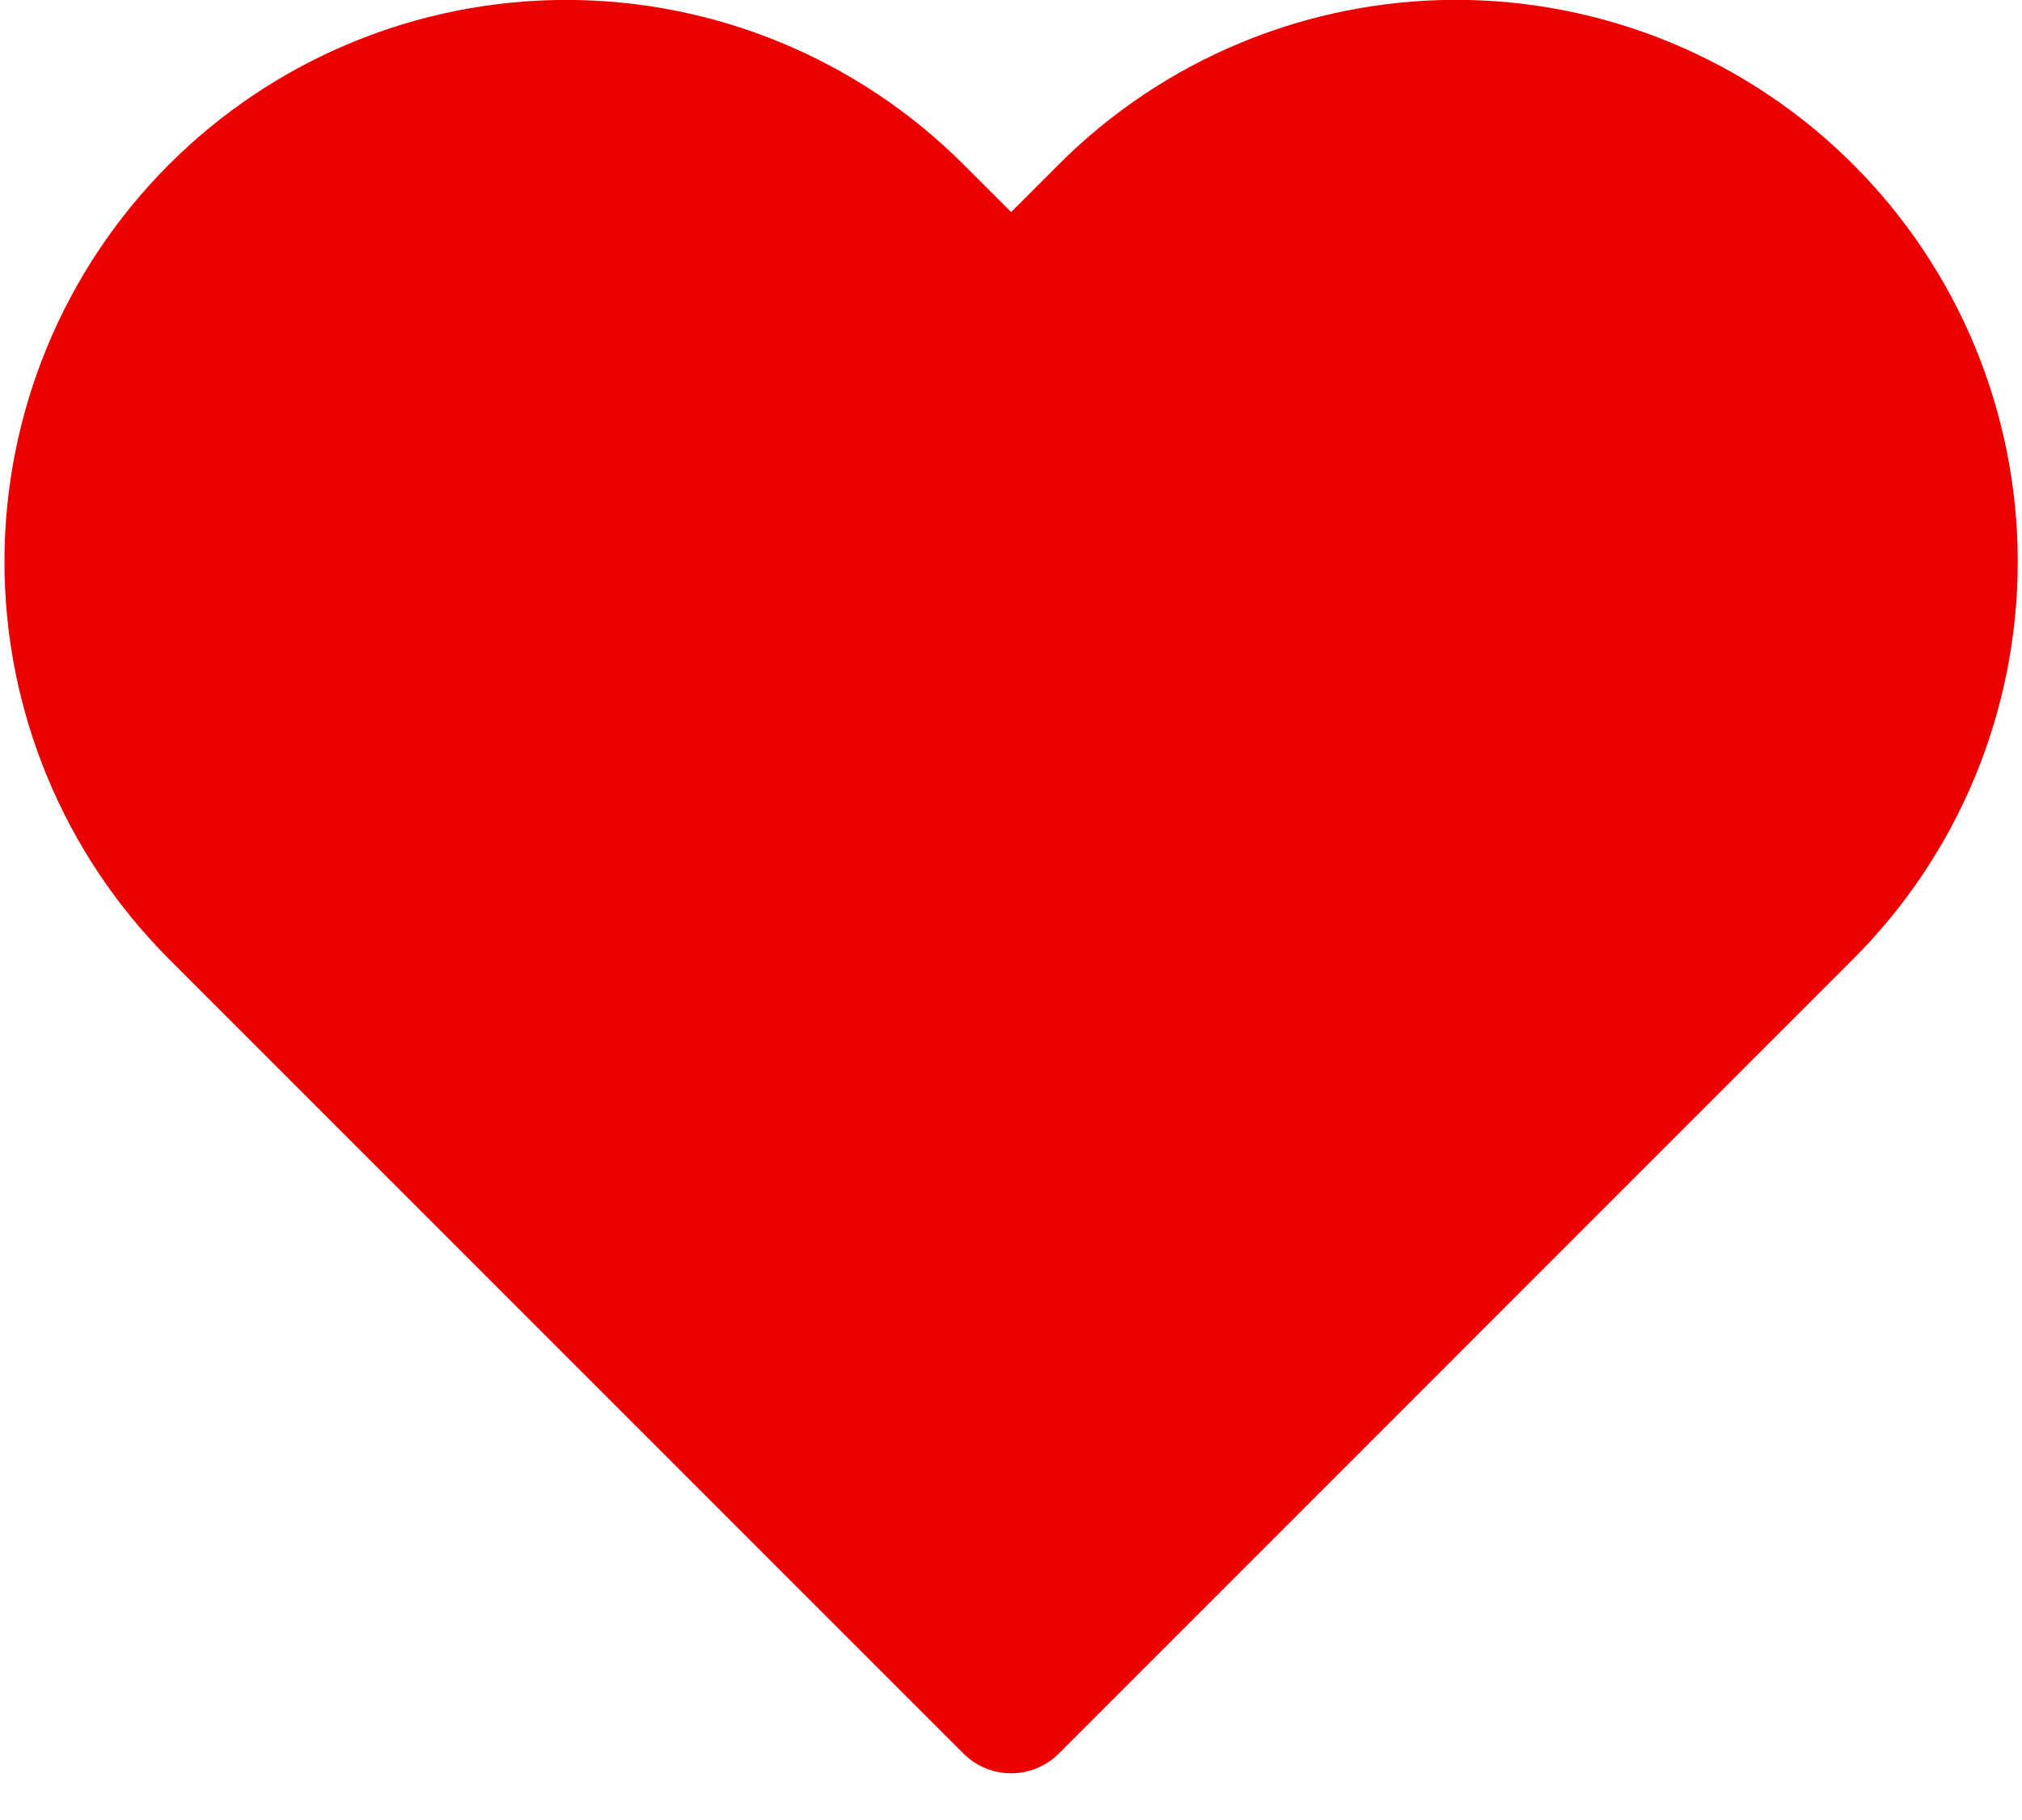 <svg width="30" height="27" viewBox="0 0 30 27" fill="none" xmlns="http://www.w3.org/2000/svg">
<path d="M26.788 3.147C26.107 2.466 25.299 1.925 24.409 1.557C23.519 1.188 22.565 0.998 21.602 0.998C20.638 0.998 19.684 1.188 18.794 1.557C17.904 1.925 17.096 2.466 16.415 3.147L15.002 4.56L13.588 3.147C12.213 1.772 10.347 0.999 8.401 0.999C6.456 0.999 4.59 1.772 3.215 3.147C1.839 4.523 1.066 6.388 1.066 8.334C1.066 10.279 1.839 12.145 3.215 13.521L4.628 14.934L15.002 25.307L25.375 14.934L26.788 13.521C27.47 12.839 28.01 12.031 28.379 11.141C28.747 10.251 28.937 9.297 28.937 8.334C28.937 7.37 28.747 6.417 28.379 5.527C28.01 4.637 27.47 3.828 26.788 3.147Z" fill="#EB0000" stroke="#EB0000" stroke-width="2" stroke-linecap="round" stroke-linejoin="round"/>
</svg>
